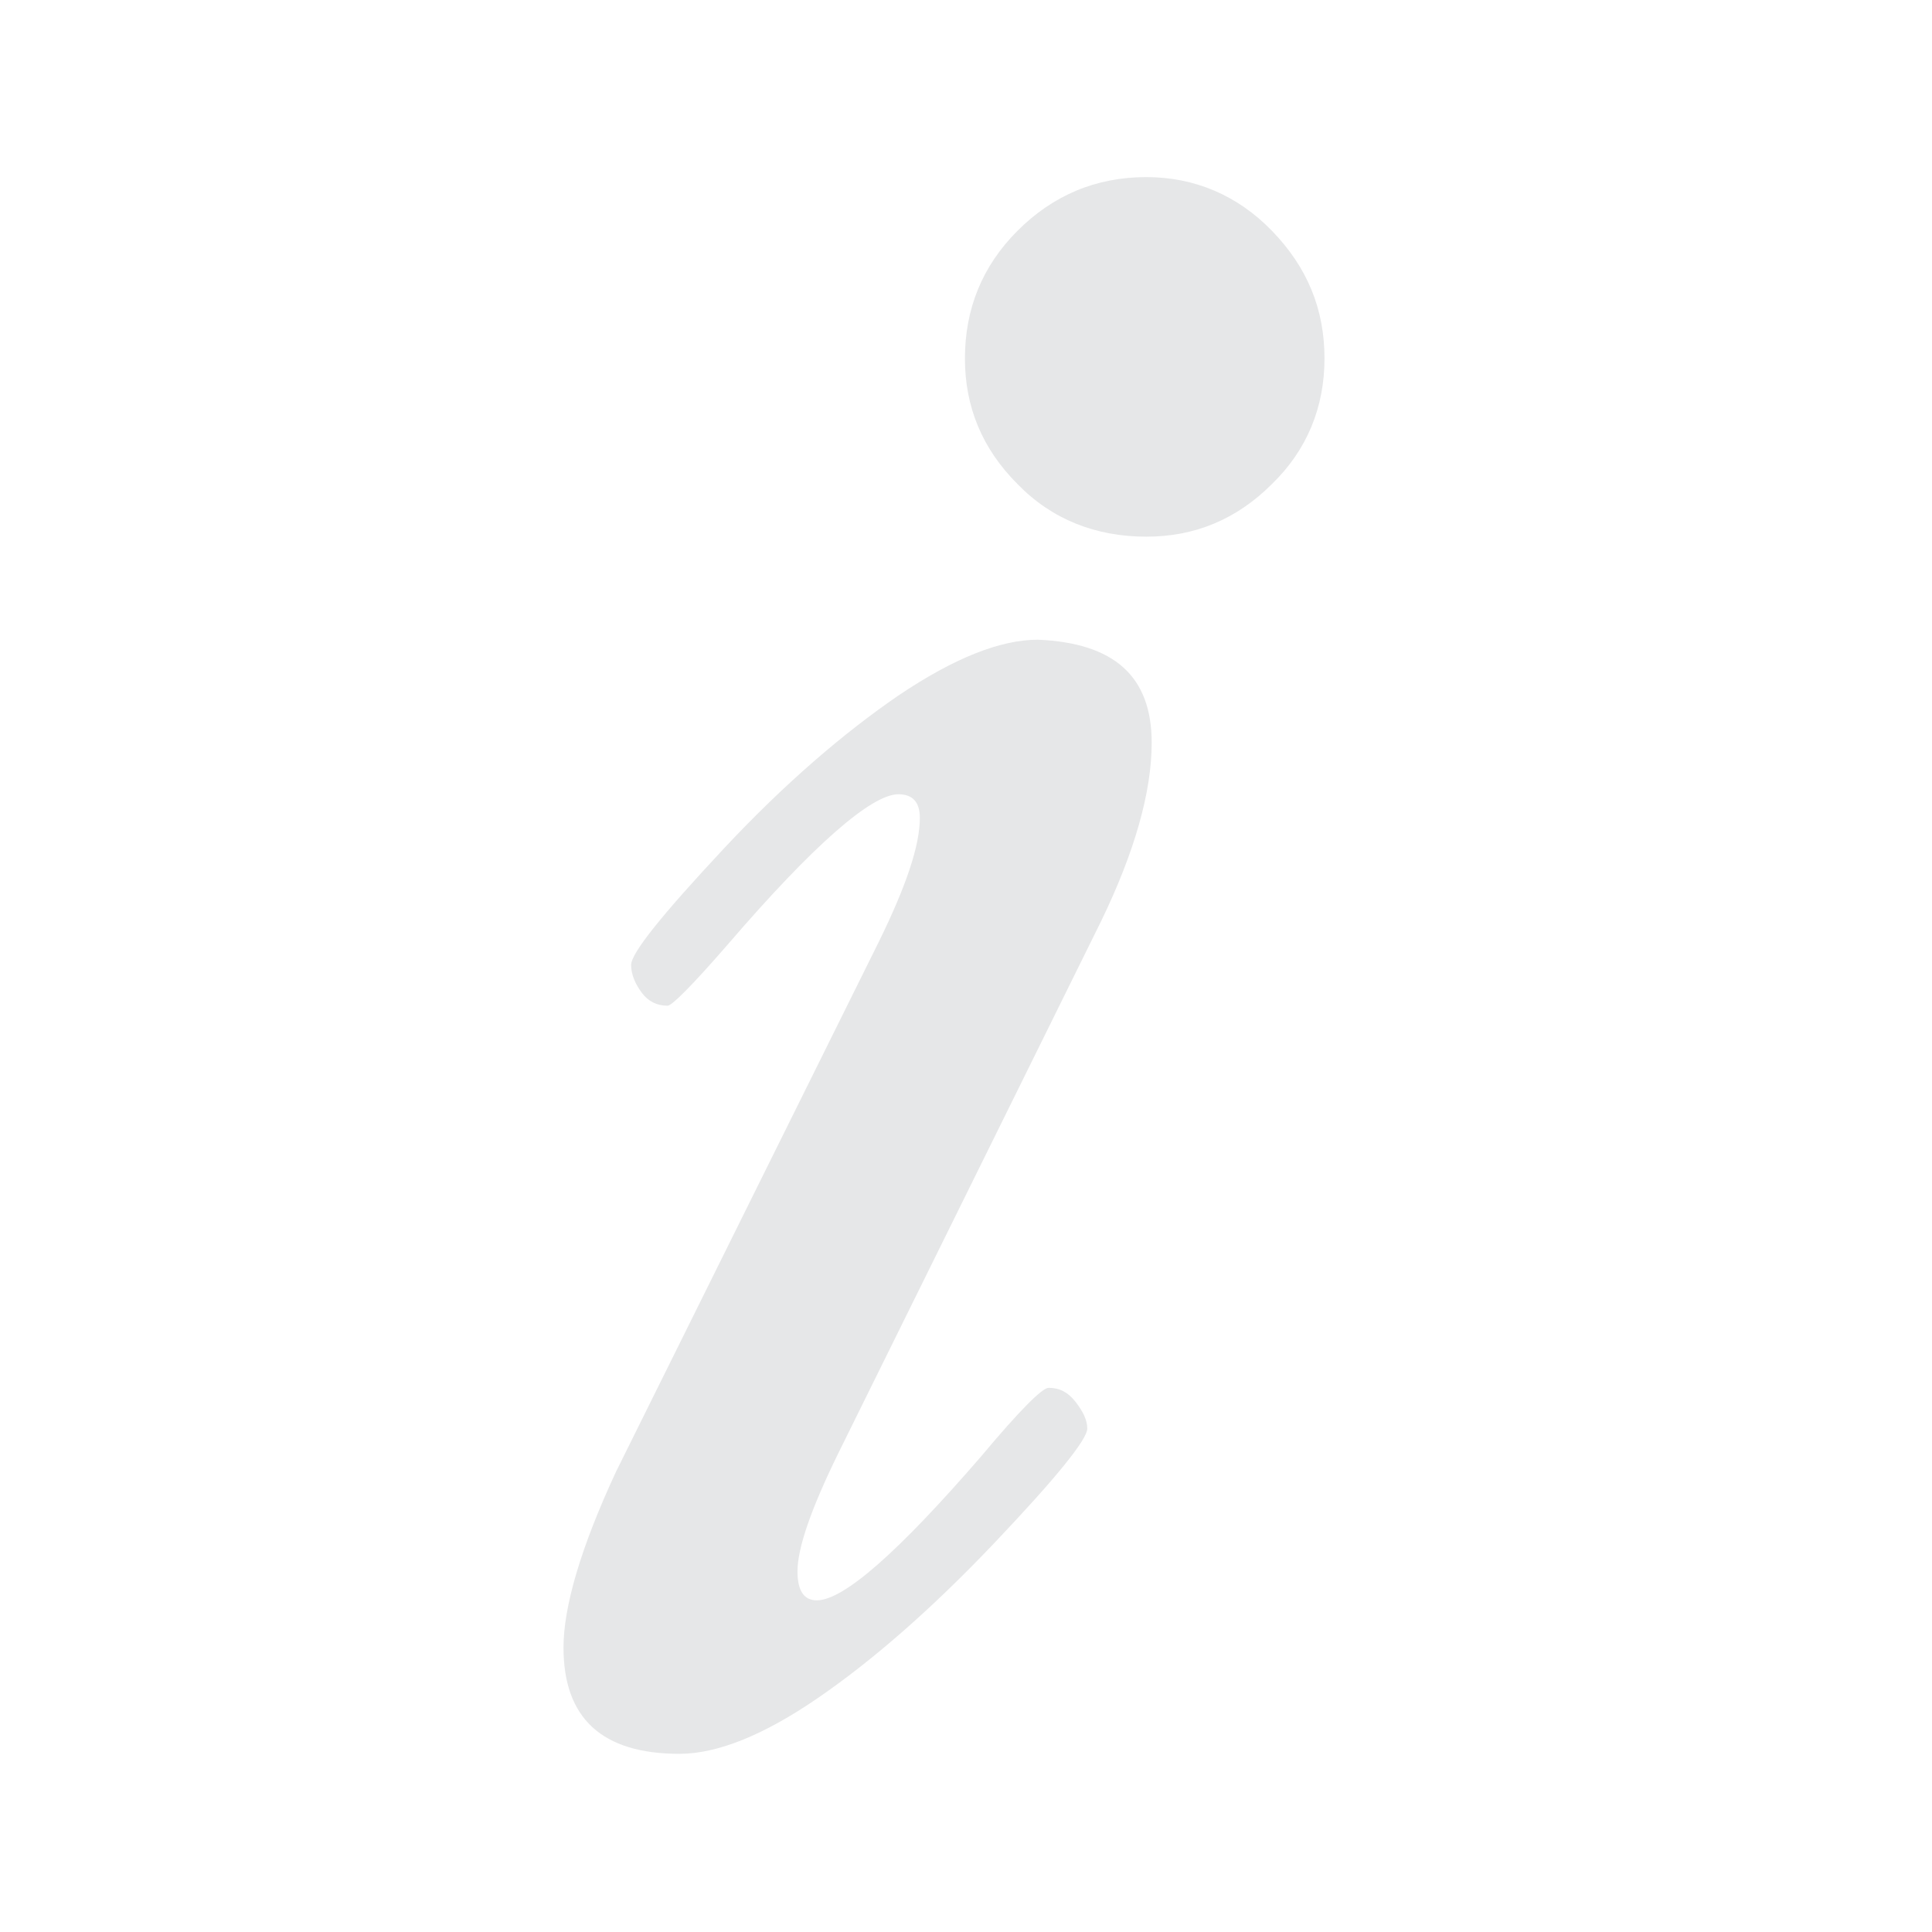 <?xml version="1.0" encoding="utf-8"?>
<!-- Generator: Adobe Illustrator 19.1.0, SVG Export Plug-In . SVG Version: 6.00 Build 0)  -->
<svg version="1.1" id="Layer_1" xmlns="http://www.w3.org/2000/svg" xmlns:xlink="http://www.w3.org/1999/xlink" x="0px" y="0px"
	 viewBox="243.7 216 180 180" style="enable-background:new 243.7 216 180 180;" xml:space="preserve">
<style type="text/css">
	.st0{fill:#E6E7E8;}
</style>
<path class="st0" d="M351,285.2c0,4.6-1.6,10.2-4.7,16.6l-24.5,49.6c-2.5,5.1-3.8,8.8-3.8,11c0,1.8,0.6,2.7,1.8,2.7
	c2.5,0,7.6-4.5,15.3-13.4c3.6-4.3,5.7-6.4,6.3-6.4c1,0,1.8,0.4,2.5,1.3c0.7,0.9,1.1,1.7,1.1,2.5c0,1-2.9,4.6-8.7,10.7
	c-5.8,6.1-11.3,10.9-16.4,14.4s-9.4,5.2-12.9,5.2c-7.2,0-10.8-3.3-10.8-9.9c0-3.8,1.6-9.3,4.9-16.4l24.5-49.4
	c2.5-5.1,3.8-8.9,3.8-11.5c0-1.5-0.7-2.2-2-2.2c-2.5,0-7.9,4.7-15.9,14c-3.3,3.8-5.2,5.7-5.6,5.7c-1,0-1.8-0.4-2.4-1.2
	c-0.6-0.8-1-1.7-1-2.6c0-1.1,2.9-4.7,8.6-10.8c5.7-6.1,11.2-10.8,16.3-14.3c5.2-3.5,9.5-5.2,13-5.2C347.5,275.9,351,279,351,285.2z"
	/>
<path class="st0" d="M367.1,249.4c0,4.5-1.6,8.5-4.9,11.7c-3.3,3.3-7.2,4.9-11.7,4.9c-4.7,0-8.8-1.6-12-4.9
	c-3.3-3.3-4.9-7.2-4.9-11.7c0-4.6,1.6-8.6,4.9-11.9c3.3-3.3,7.3-5,12-5c4.5,0,8.5,1.7,11.7,5C365.5,240.9,367.1,244.8,367.1,249.4z"
	/>
</svg>
